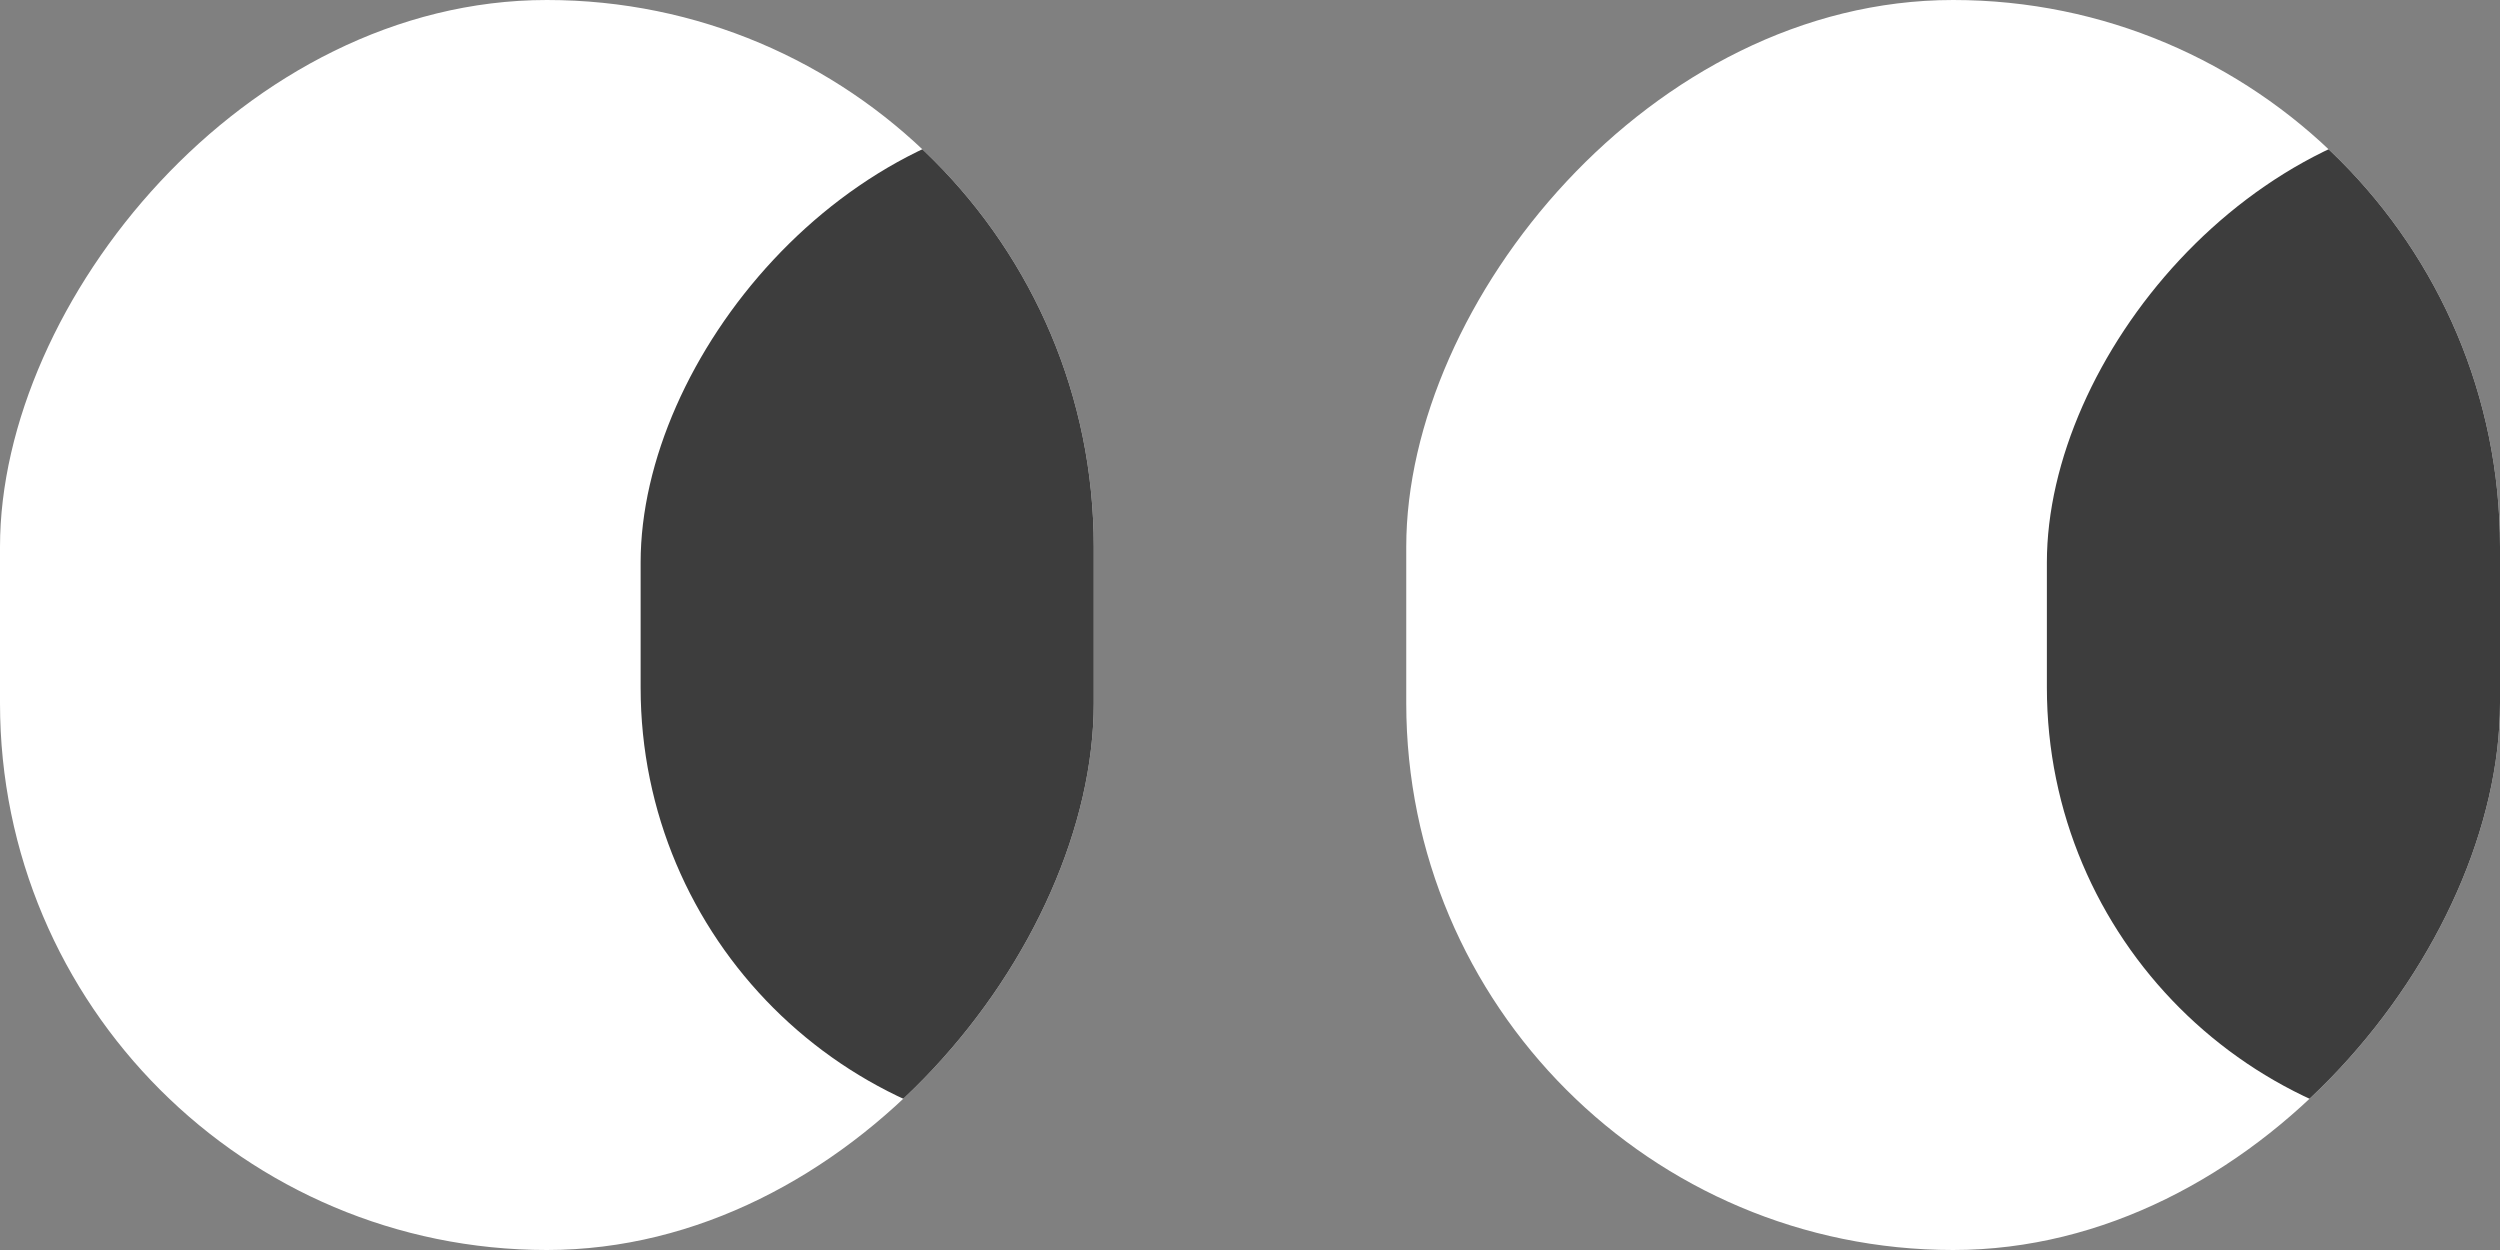 <svg width="80" height="40" viewBox="0 0 80 40" fill="none" xmlns="http://www.w3.org/2000/svg">
<rect x="0" y="0" width="80" height="40" fill="#808080" stroke="none"/>
<g clip-path="url(#clip0_635_5454)">
<rect width="35" height="40" rx="17.5" transform="matrix(1 0 0 -1 45 40)" fill="white"/>
<rect width="29" height="33" rx="14.5" transform="matrix(1 0 0 -1 65.5 36.5)" fill="#3D3D3D"/>
</g>
<g clip-path="url(#clip1_635_5454)">
<rect width="35" height="40" rx="17.5" transform="matrix(1 0 0 -1 0 40)" fill="white"/>
<rect width="29" height="33" rx="14.5" transform="matrix(1 0 0 -1 20.5 36.5)" fill="#3D3D3D"/>
</g>
<defs>
<clipPath id="clip0_635_5454">
<rect width="35" height="40" rx="17.5" transform="matrix(1 0 0 -1 45 40)" fill="white"/>
</clipPath>
<clipPath id="clip1_635_5454">
<rect width="35" height="40" rx="17.5" transform="matrix(1 0 0 -1 0 40)" fill="white"/>
</clipPath>
</defs>
</svg>

